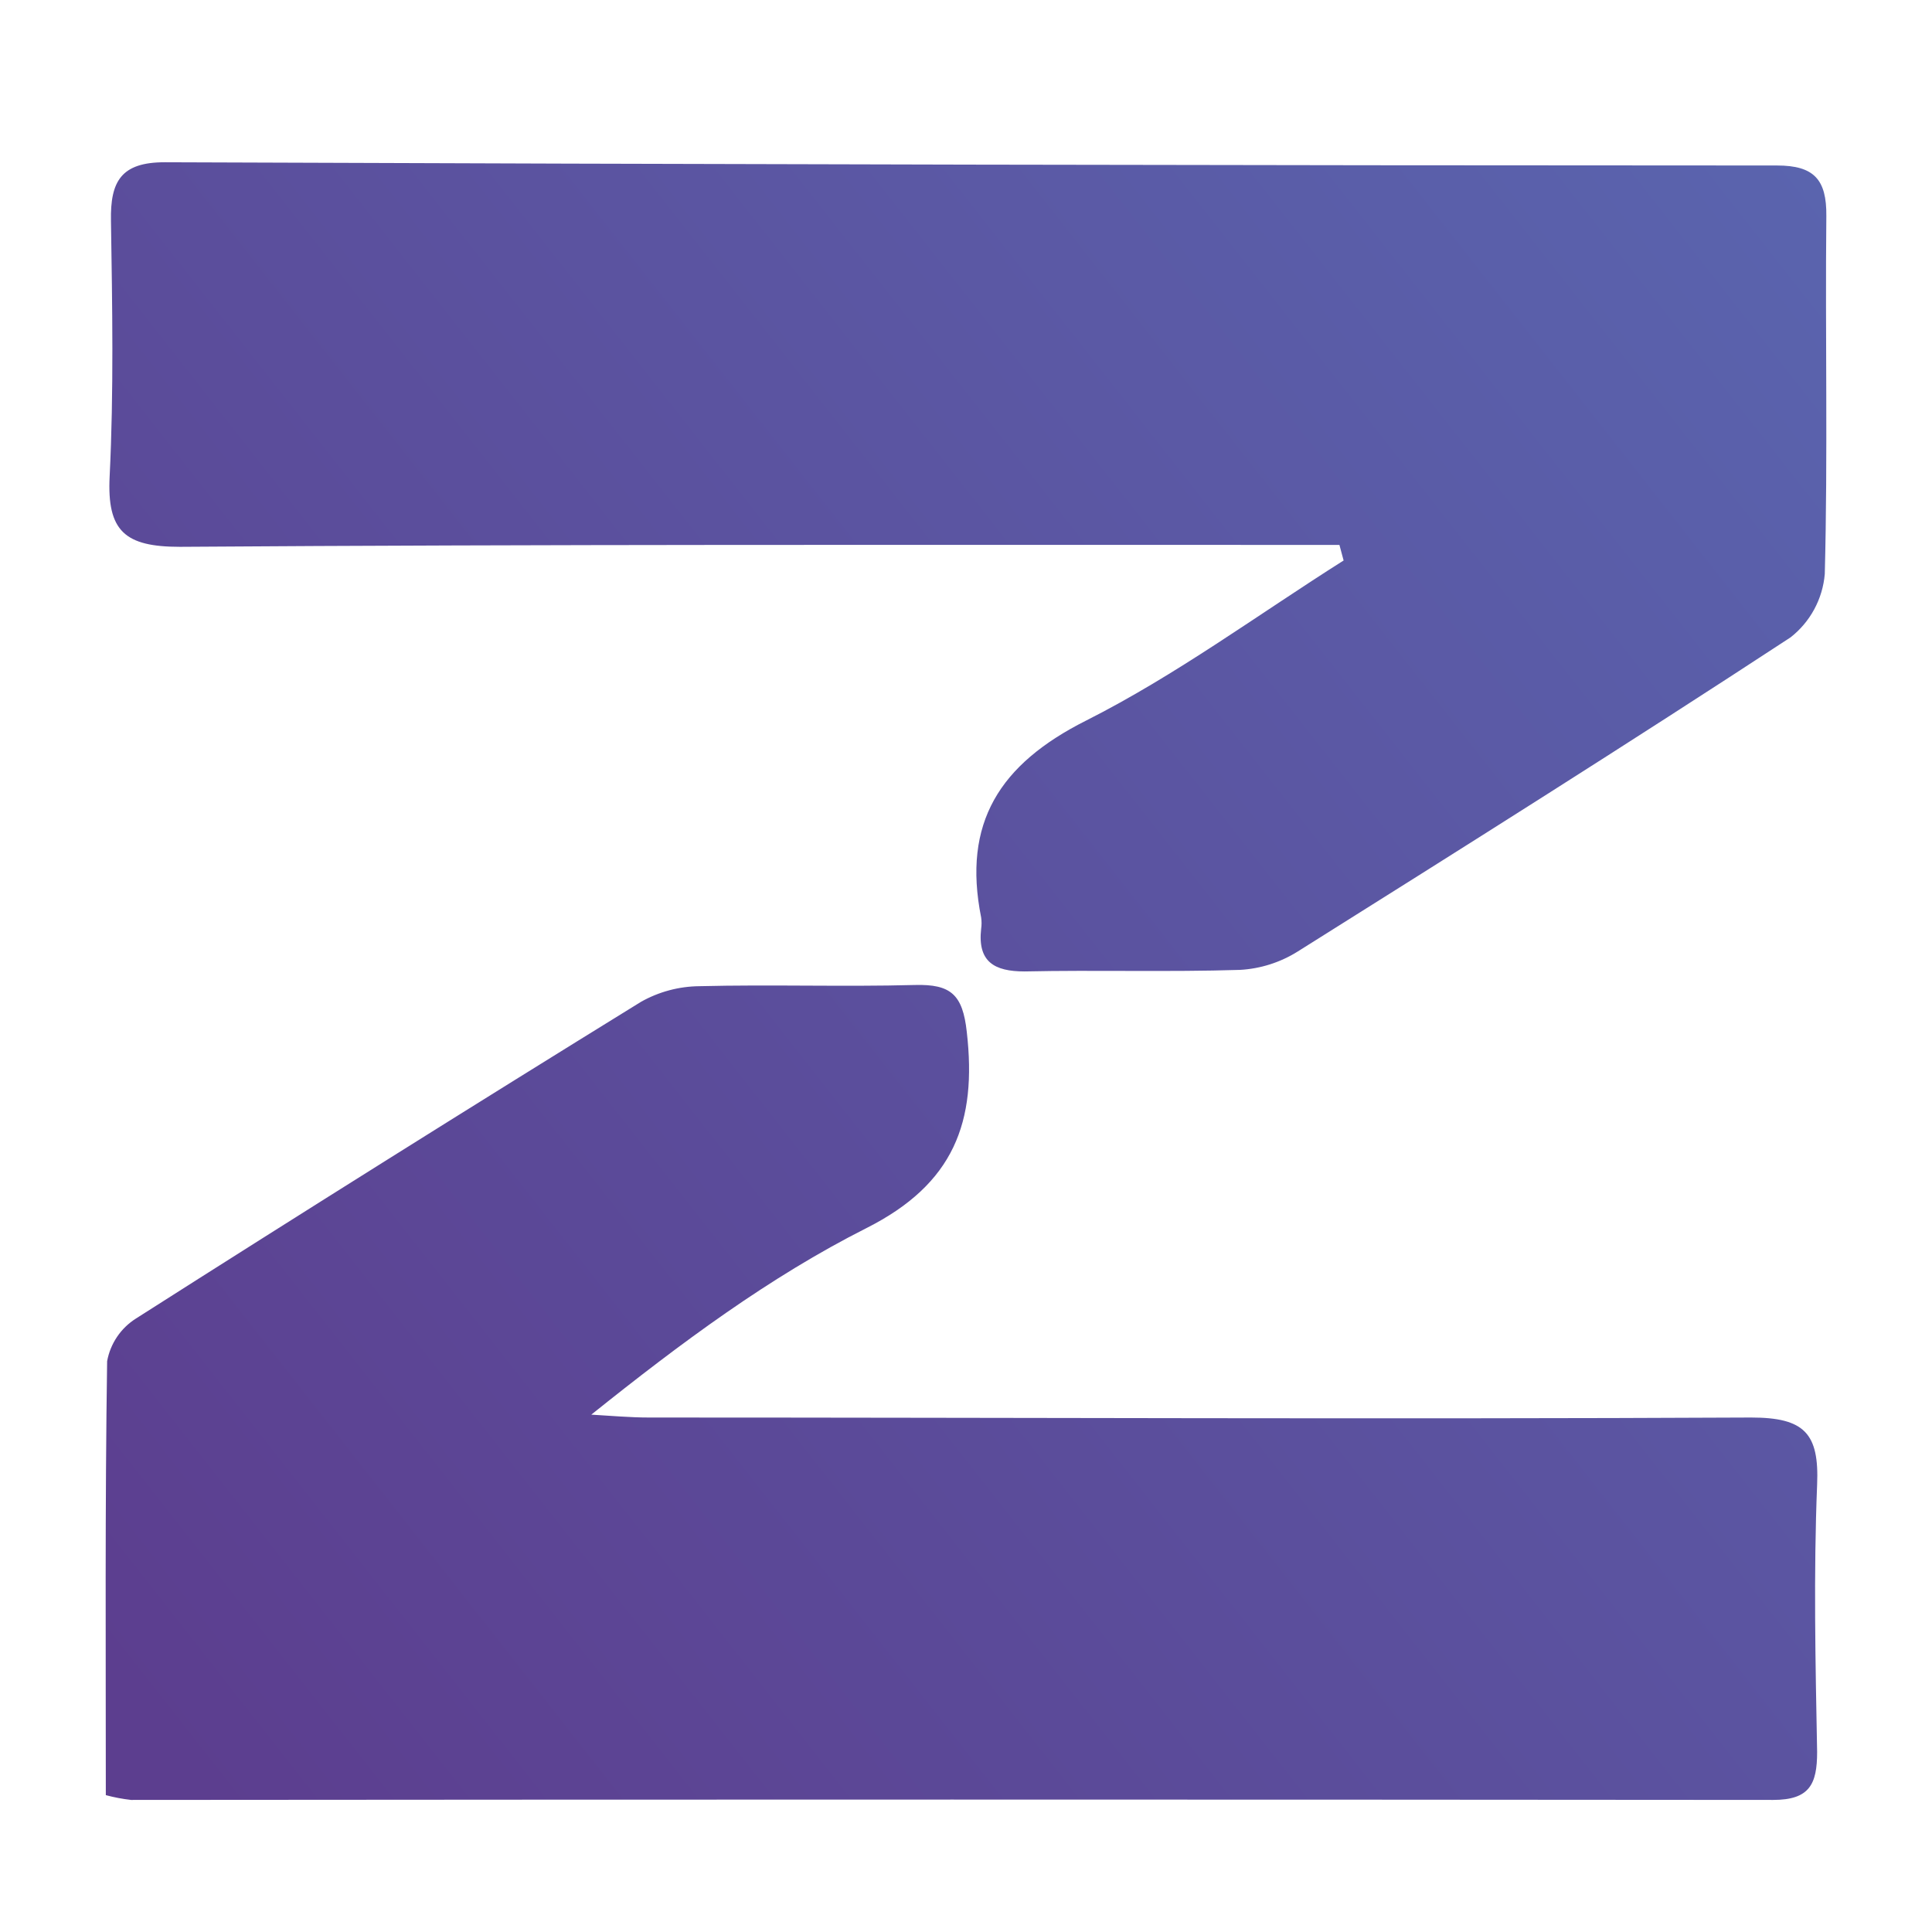 <svg width="512" height="512" viewBox="0 0 512 512" fill="none" xmlns="http://www.w3.org/2000/svg">
<g filter="url(#filter0_d_954_399)">
<path d="M28.043 471.729C28.043 432.927 27.82 394.825 28.391 356.722C28.814 354.417 29.708 352.225 31.018 350.283C32.328 348.341 34.025 346.693 36.002 345.441C80.399 317.158 125.028 289.172 169.89 261.482C174.619 258.819 179.942 257.398 185.366 257.351C204.393 256.874 223.42 257.541 242.447 257.033C251.961 256.779 255.132 259.543 256.21 269.49C258.938 293.324 252.817 309.754 229.636 321.448C203.886 334.445 180.387 351.924 156.698 370.895C161.772 371.181 166.878 371.658 171.952 371.658C269.308 371.658 366.695 372.135 464.051 371.658C478.195 371.658 482.127 375.853 481.556 389.454C480.605 413.034 481.112 436.677 481.556 460.289C481.556 468.837 479.558 473 469.886 473C324.835 472.873 179.784 472.873 34.734 473C32.474 472.747 30.238 472.322 28.043 471.729Z" fill="url(#paint0_linear_954_399)"/>
<path d="M354.962 140.406H337.996C241.243 140.406 144.552 140.247 47.704 140.914C33.116 140.914 28.328 136.783 29.057 122.26C30.167 99.697 29.755 77.071 29.406 54.476C29.216 44.085 32.07 38.968 43.74 39C186.148 39.551 328.546 39.837 470.933 39.858C480.763 39.858 484.093 43.608 483.998 53.237C483.681 84.857 484.41 116.508 483.586 148.128C483.307 151.399 482.358 154.578 480.797 157.465C479.237 160.352 477.098 162.886 474.516 164.907C431.324 193.19 387.625 220.71 343.894 248.167C339.291 251.055 334.032 252.728 328.609 253.029C309.582 253.633 290.555 253.029 271.527 253.442C263.473 253.442 259.033 250.868 260.016 242.129C260.159 241.138 260.159 240.132 260.016 239.142C255.005 214.068 264.9 198.497 287.827 186.961C311.643 174.949 333.398 158.869 356.072 144.537L354.962 140.406Z" fill="url(#paint1_linear_954_399)"/>
</g>
<defs>
<filter id="filter0_d_954_399" x="-4" y="0" width="520" height="520" filterUnits="userSpaceOnUse" color-interpolation-filters="sRGB">
<feFlood flood-opacity="0" result="BackgroundImageFix"/>
<feColorMatrix in="SourceAlpha" type="matrix" values="0 0 0 0 0 0 0 0 0 0 0 0 0 0 0 0 0 0 127 0" result="hardAlpha"/>
<feOffset dy="4"/>
<feGaussianBlur stdDeviation="2"/>
<feComposite in2="hardAlpha" operator="out"/>
<feColorMatrix type="matrix" values="0 0 0 0 0 0 0 0 0 0 0 0 0 0 0 0 0 0 0.25 0"/>
<feBlend mode="normal" in2="BackgroundImageFix" result="effect1_dropShadow_954_399"/>
<feBlend mode="normal" in="SourceGraphic" in2="effect1_dropShadow_954_399" result="shape"/>
</filter>
<linearGradient id="paint0_linear_954_399" x1="27.579" y1="439.124" x2="502.432" y2="66.693" gradientUnits="userSpaceOnUse">
<stop stop-color="#5C3E8F"/>
<stop offset="1" stop-color="#5A64AE"/>
</linearGradient>
<linearGradient id="paint1_linear_954_399" x1="27.579" y1="439.124" x2="502.432" y2="66.693" gradientUnits="userSpaceOnUse">
<stop stop-color="#5C3E8F"/>
<stop offset="1" stop-color="#5A64AE"/>
</linearGradient>
</defs>
</svg>
